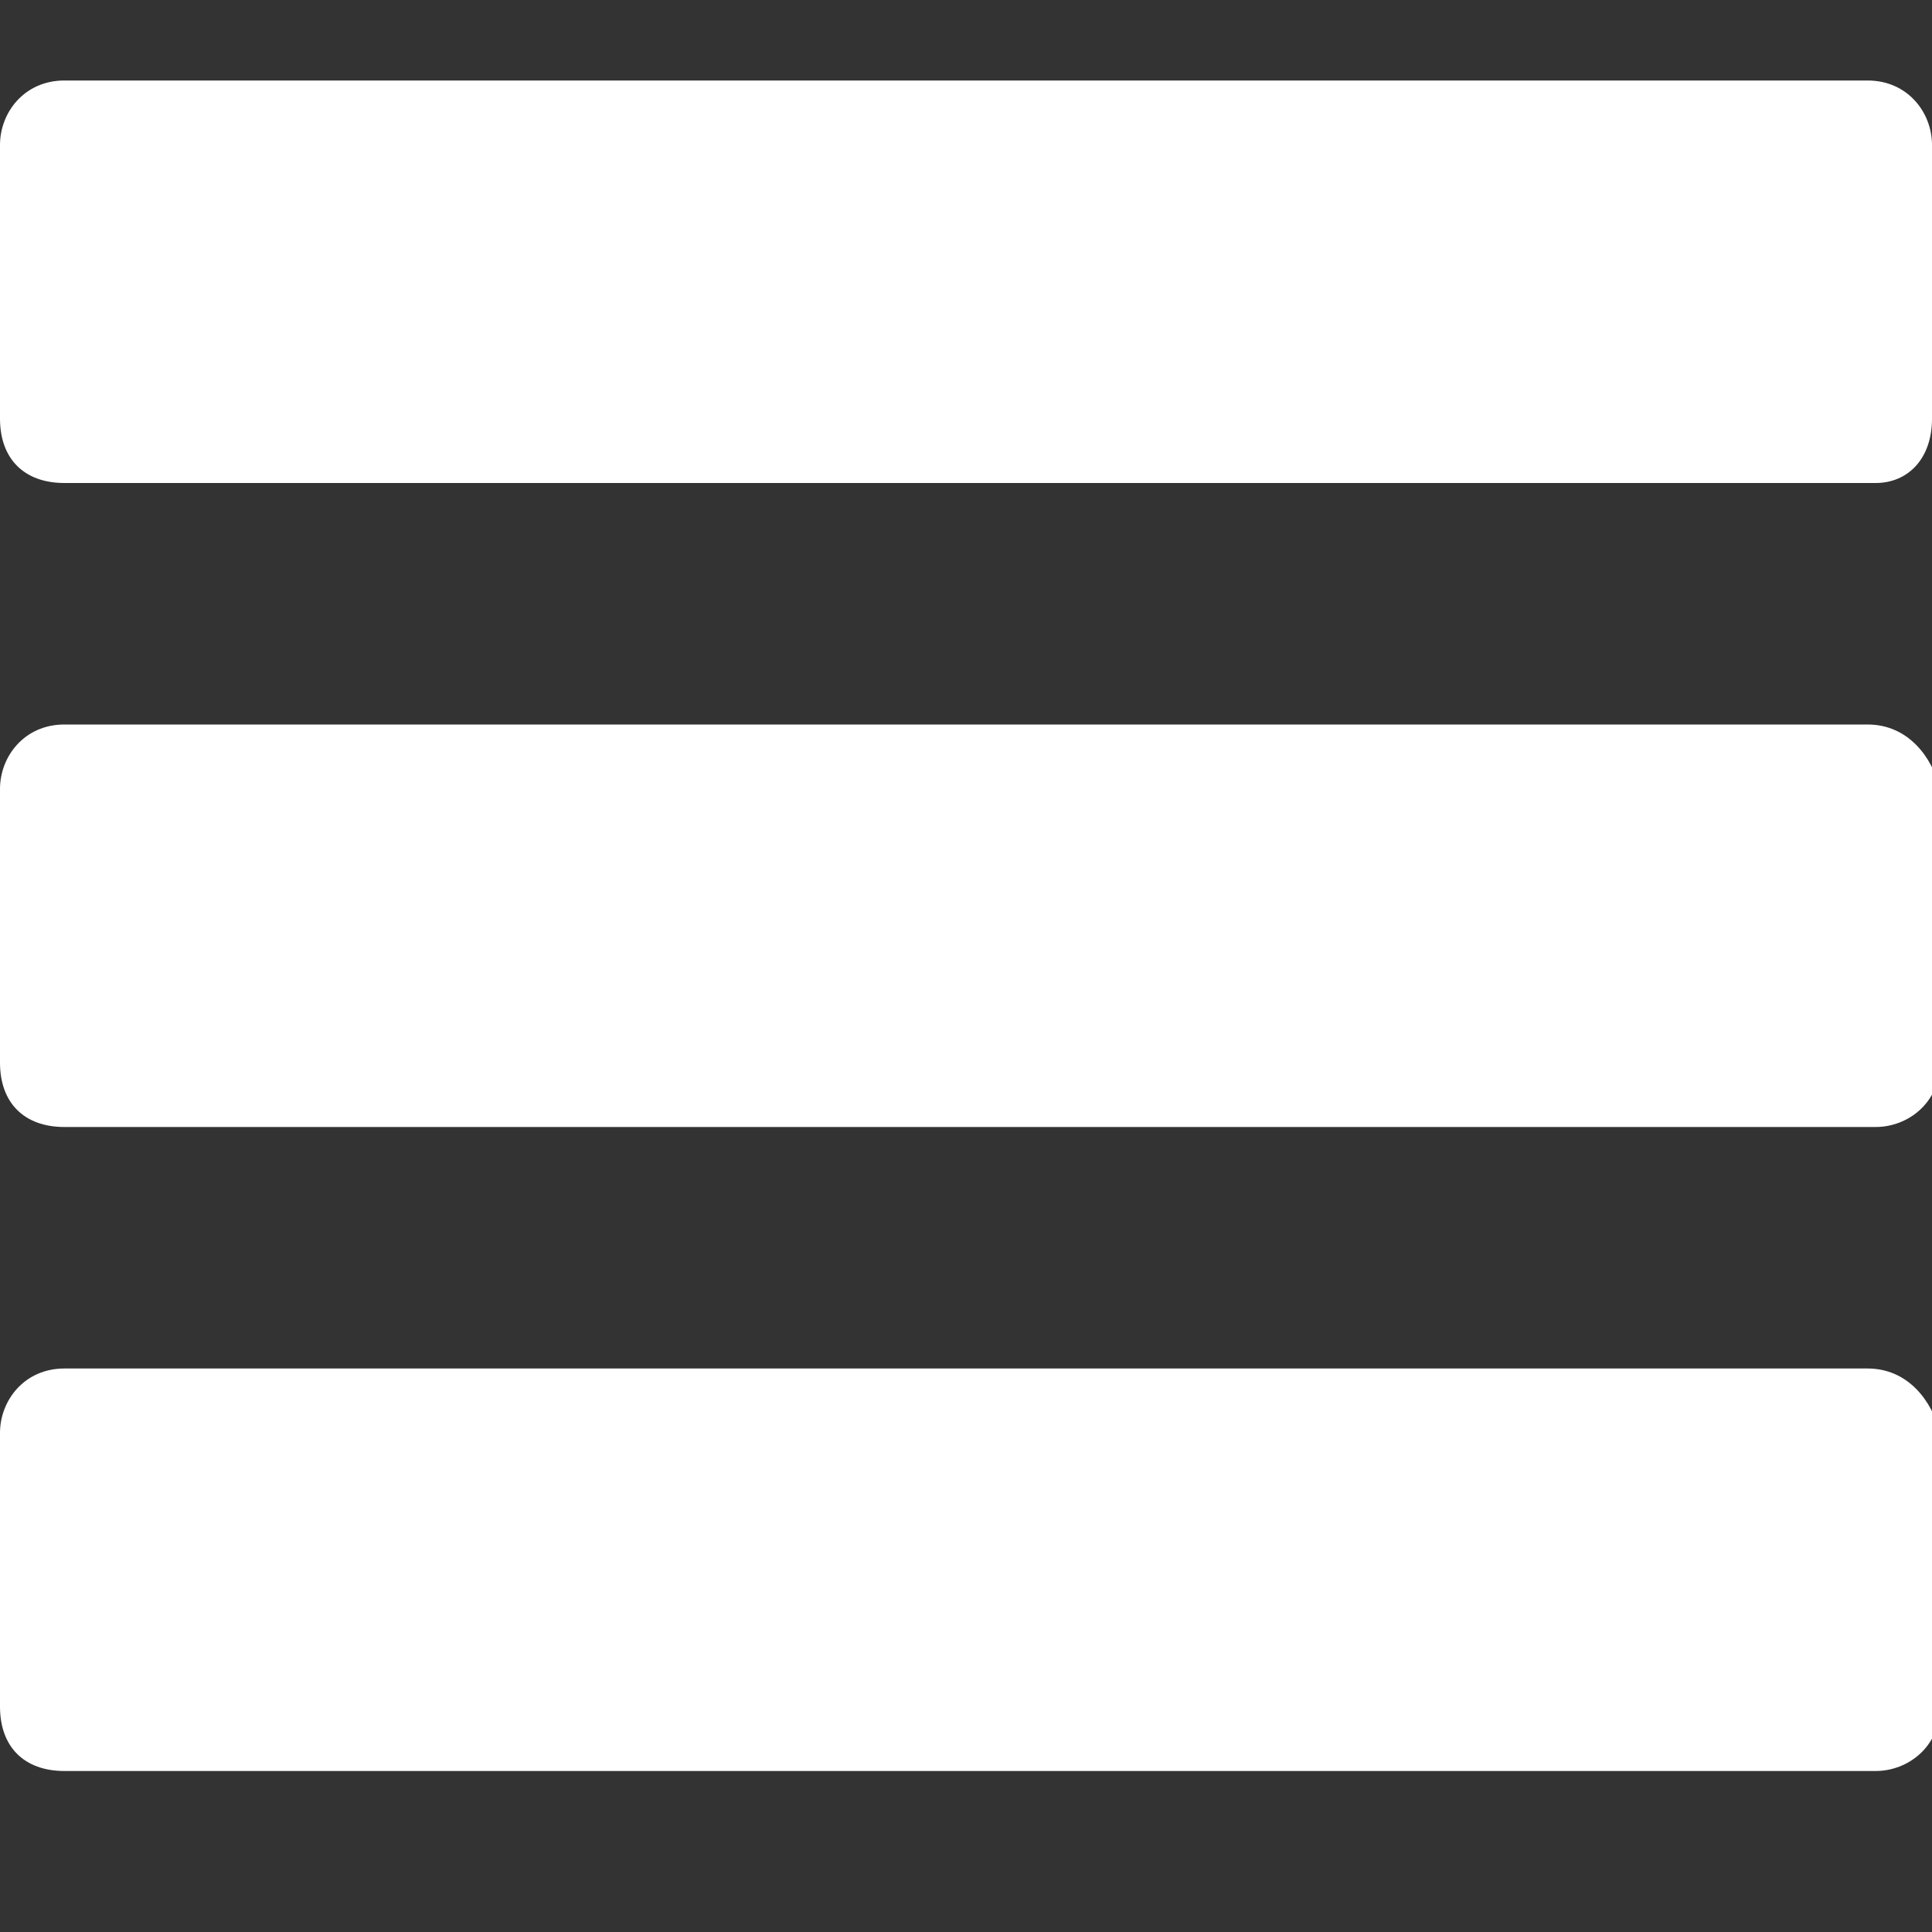 <?xml version="1.0" encoding="utf-8"?>
<!-- Generator: Adobe Illustrator 21.0.0, SVG Export Plug-In . SVG Version: 6.00 Build 0)  -->
<svg version="1.1" id="Layer_1" xmlns="http://www.w3.org/2000/svg" xmlns:xlink="http://www.w3.org/1999/xlink" x="0px" y="0px"
	 viewBox="0 0 24 24" style="enable-background:new 0 0 24 24;" xml:space="preserve">
<rect x="0" y="0" width="24" height="24" fill="#333333" stroke="none"/>
<style type="text/css">
	.st0{fill:#FFFFFF;}
</style>
<g>
	<g>
		<path class="st0" d="M23.2,17H0.8C0.3,17,0,17.4,0,17.8v3.4C0,21.7,0.3,22,0.8,22h22.5c0.4,0,0.8-0.3,0.8-0.8v-3.4
			C24,17.4,23.7,17,23.2,17z M23.2,9H0.8C0.3,9,0,9.4,0,9.8v3.4C0,13.7,0.3,14,0.8,14h22.5c0.4,0,0.8-0.3,0.8-0.8V9.8
			C24,9.4,23.7,9,23.2,9z M23.2,1H0.8C0.3,1,0,1.4,0,1.8v3.4C0,5.7,0.3,6,0.8,6h22.5C23.7,6,24,5.7,24,5.2V1.8C24,1.4,23.7,1,23.2,1
			z"/>
	</g>
</g>
</svg>
